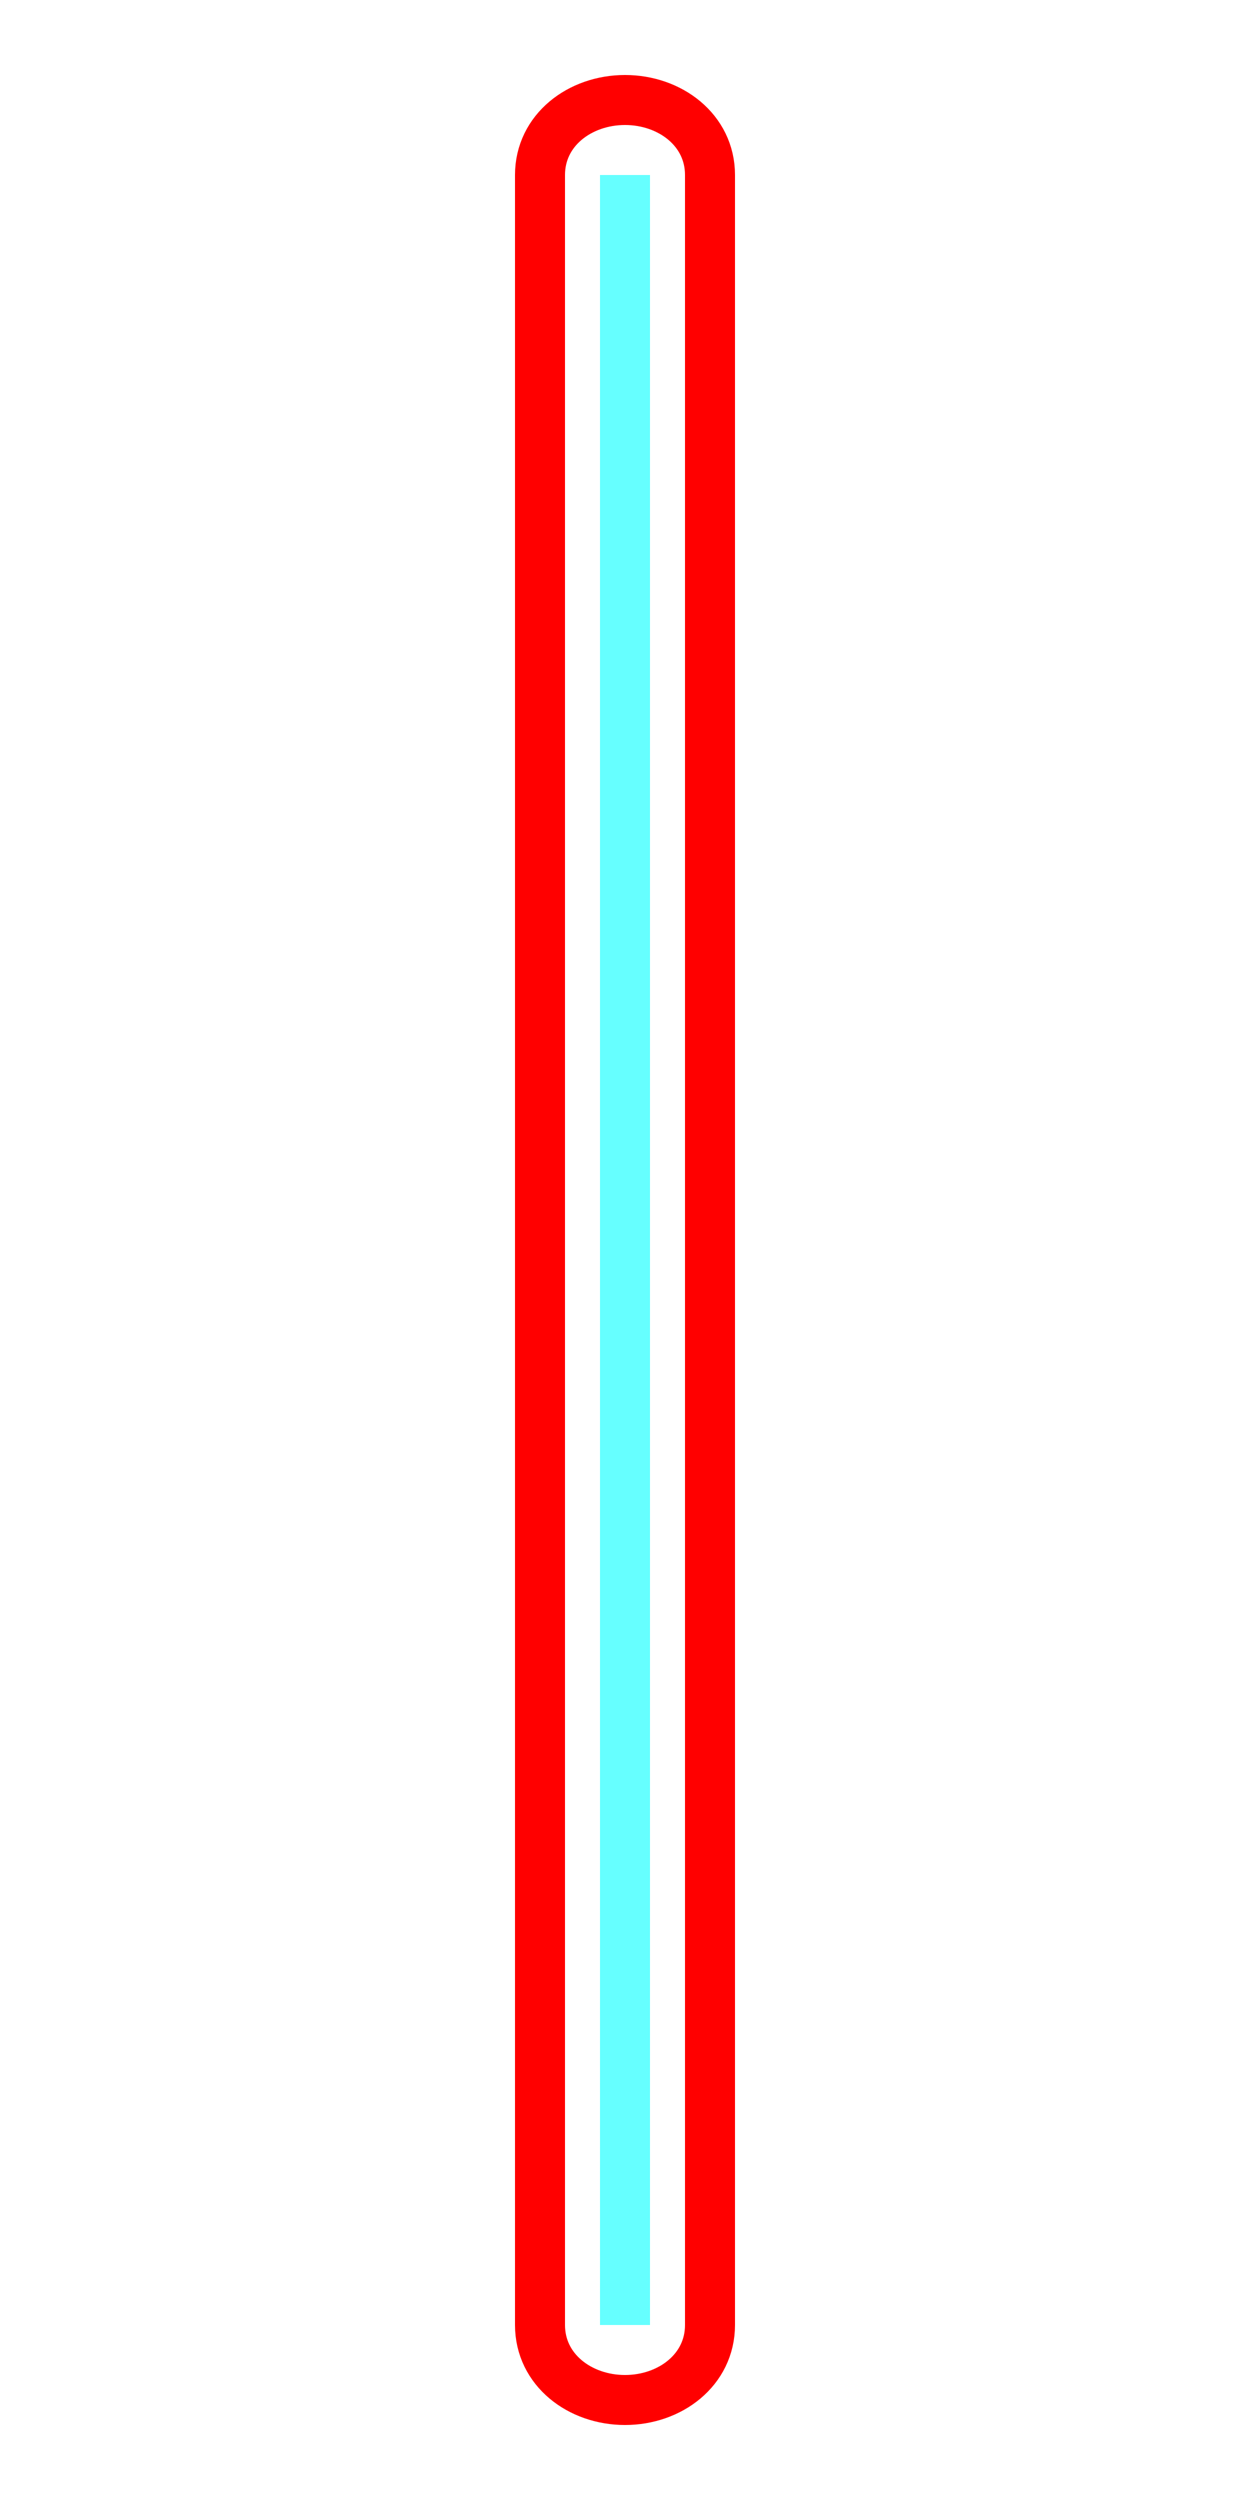 <?xml version='1.0' encoding='utf8'?>
<svg viewBox="0.0 -6.0 25.0 50.0" version="1.1" xmlns="http://www.w3.org/2000/svg">
<rect x="0.0" y="-6.0" width="25.0" height="50.0" fill="#333333" stroke="none"/>
<rect x="-1000" y="-1000" width="2000" height="2000" stroke="white" fill="white"/>
<g style="fill:none;stroke:rgba(255, 0, 0, 1);  stroke-width:1"><path d="M 10.8 2.5 L 10.8 -40.5 C 10.8 -41.4 11.6 -42.0 12.5 -42.0 C 13.4 -42.0 14.2 -41.4 14.2 -40.5 L 14.2 2.5 C 14.2 3.4 13.4 4.0 12.5 4.0 C 11.6 4.0 10.8 3.4 10.8 2.5 Z" transform="translate(0.0 38.0)" />
</g>
<g style="fill:none;stroke:rgba(0, 255, 255, 0.6);  stroke-width:1">
<path d="M 12.5 2.5 L 12.5 -40.5" transform="translate(0.0 38.0)" />
</g>
</svg>
